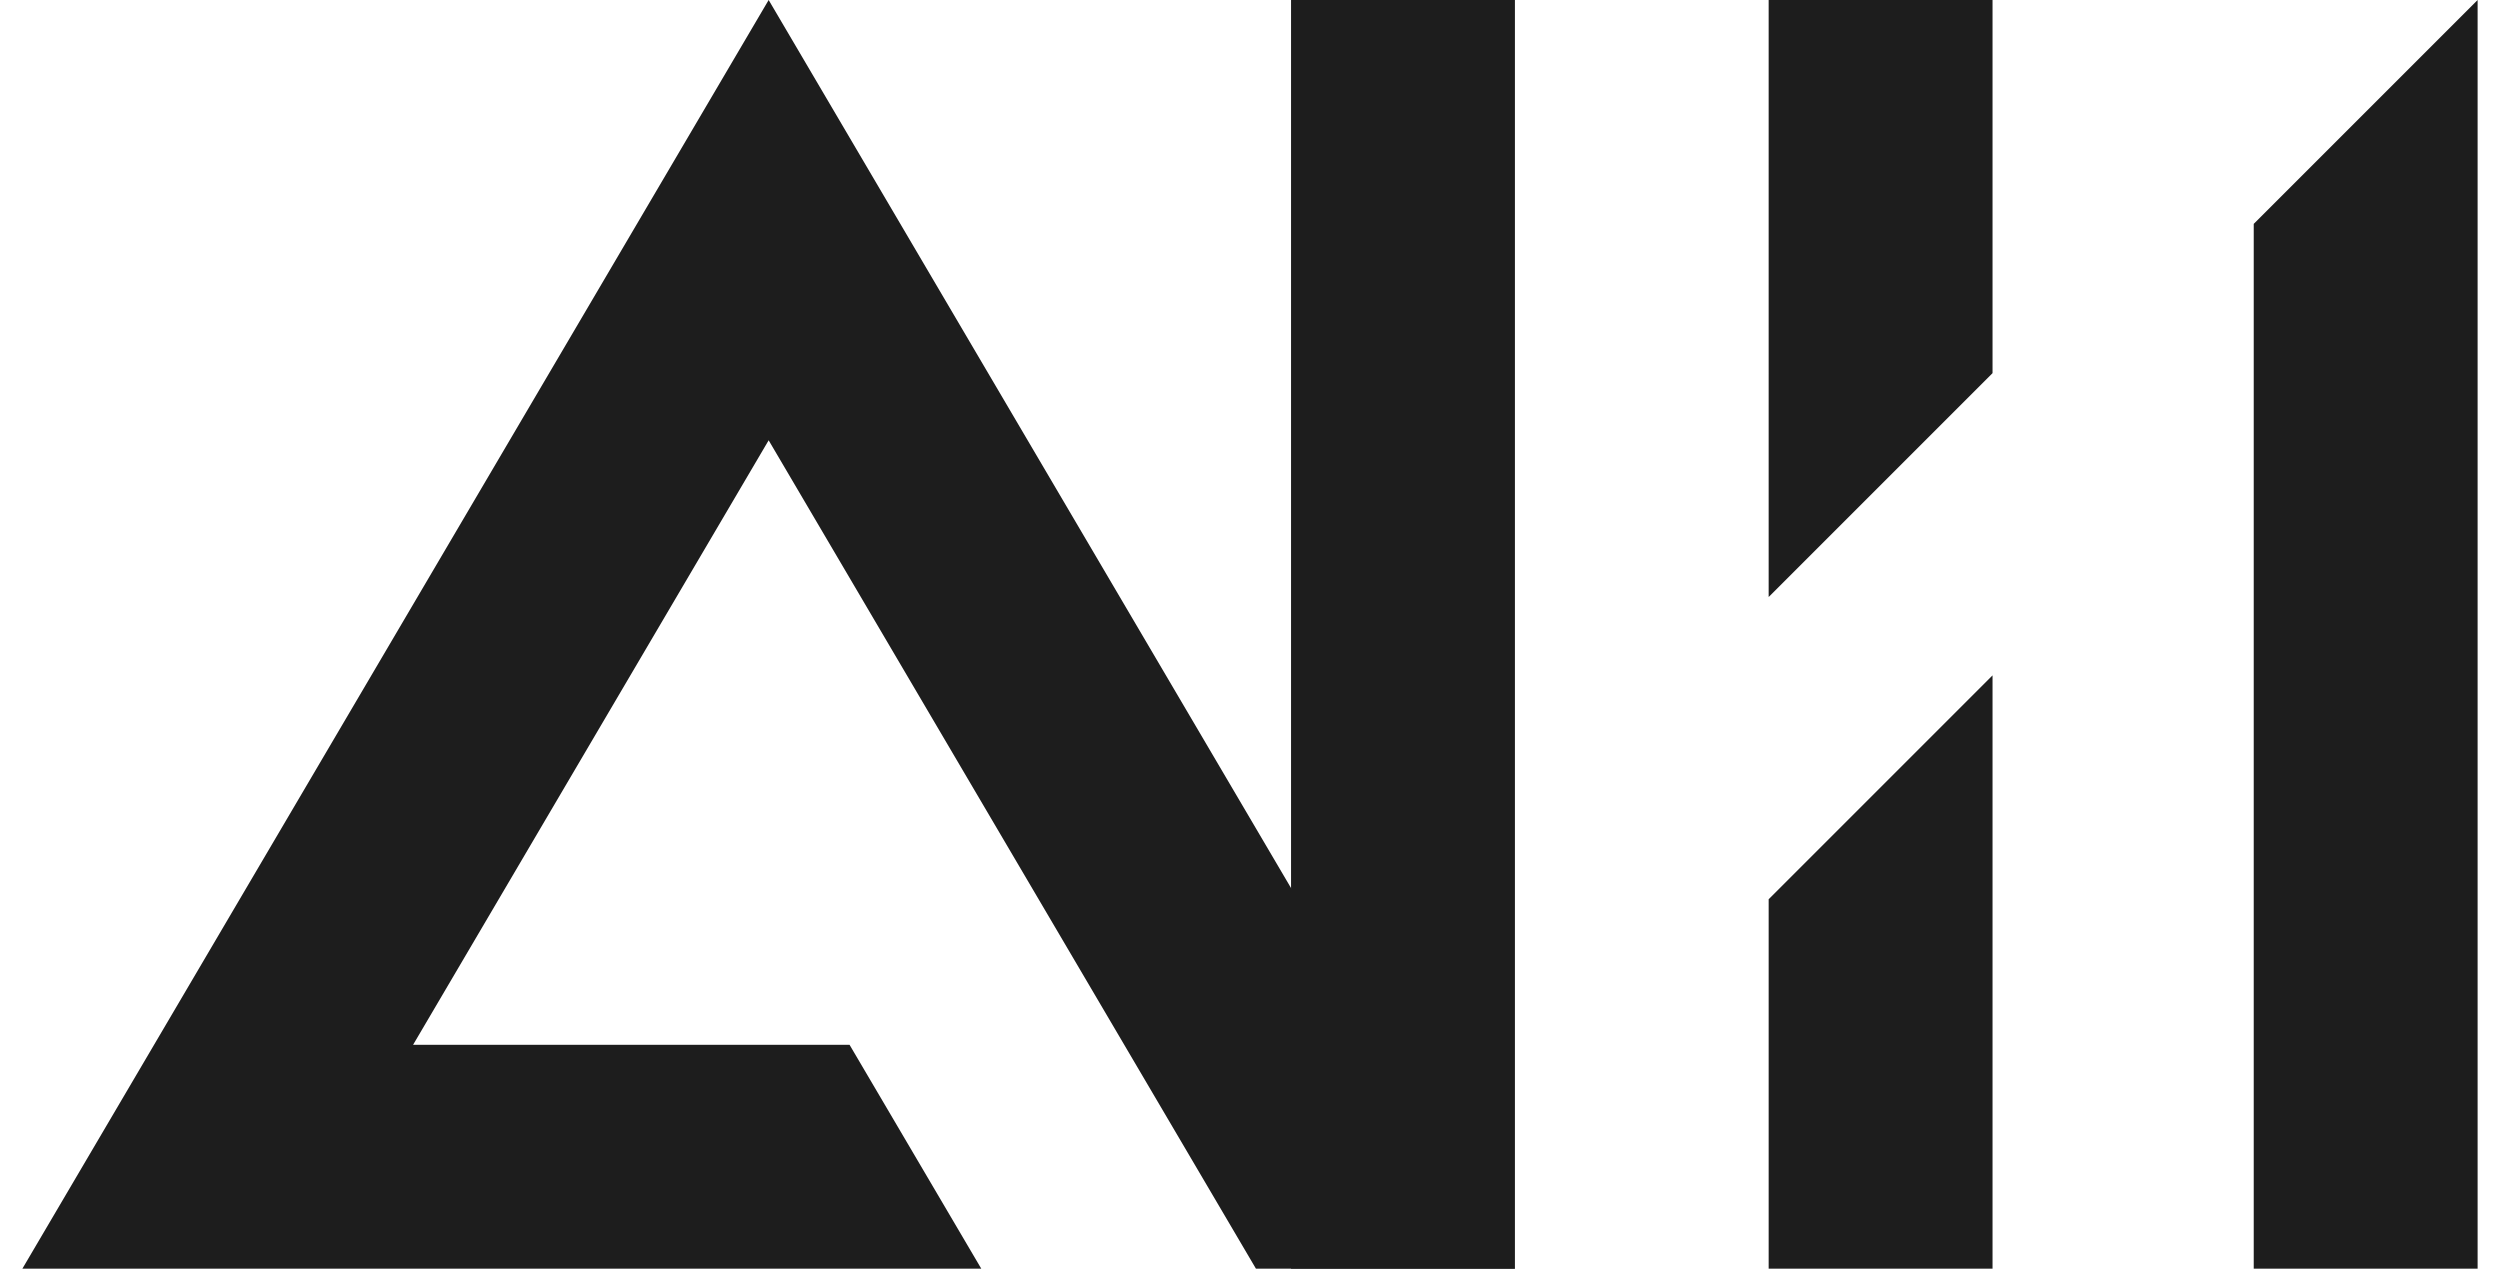 <?xml version="1.0" encoding="UTF-8"?>
<svg id="logo" xmlns="http://www.w3.org/2000/svg" viewBox="0 0 670 340">
  <defs>
    <style>
      .cls-1 {
        fill: #1d1d1d;
      }
    </style>
  </defs>
  <polygon id="A" class="cls-1" points="206 0 6 340 75.02 340 75.41 340 262.98 340 227.68 280 110.71 280 206 118 336.59 340 406 340 206 0"/>
  <path id="M3" class="cls-1" d="M664,0v340s-60,0-60,0V60C627.43,36.57,640.57,23.43,664,0h0Z"/>
  <rect id="M1" class="cls-1" x="206" y="140" width="340" height="60" transform="translate(206 546) rotate(-90)"/>
  <path id="M2" class="cls-1" d="M534,0v100c-23.43,23.43-36.57,36.57-60,60h0V0h60ZM534,341v-160h0c-23.43,23.43-36.57,36.57-60,60v100h60Z"/>
</svg>
